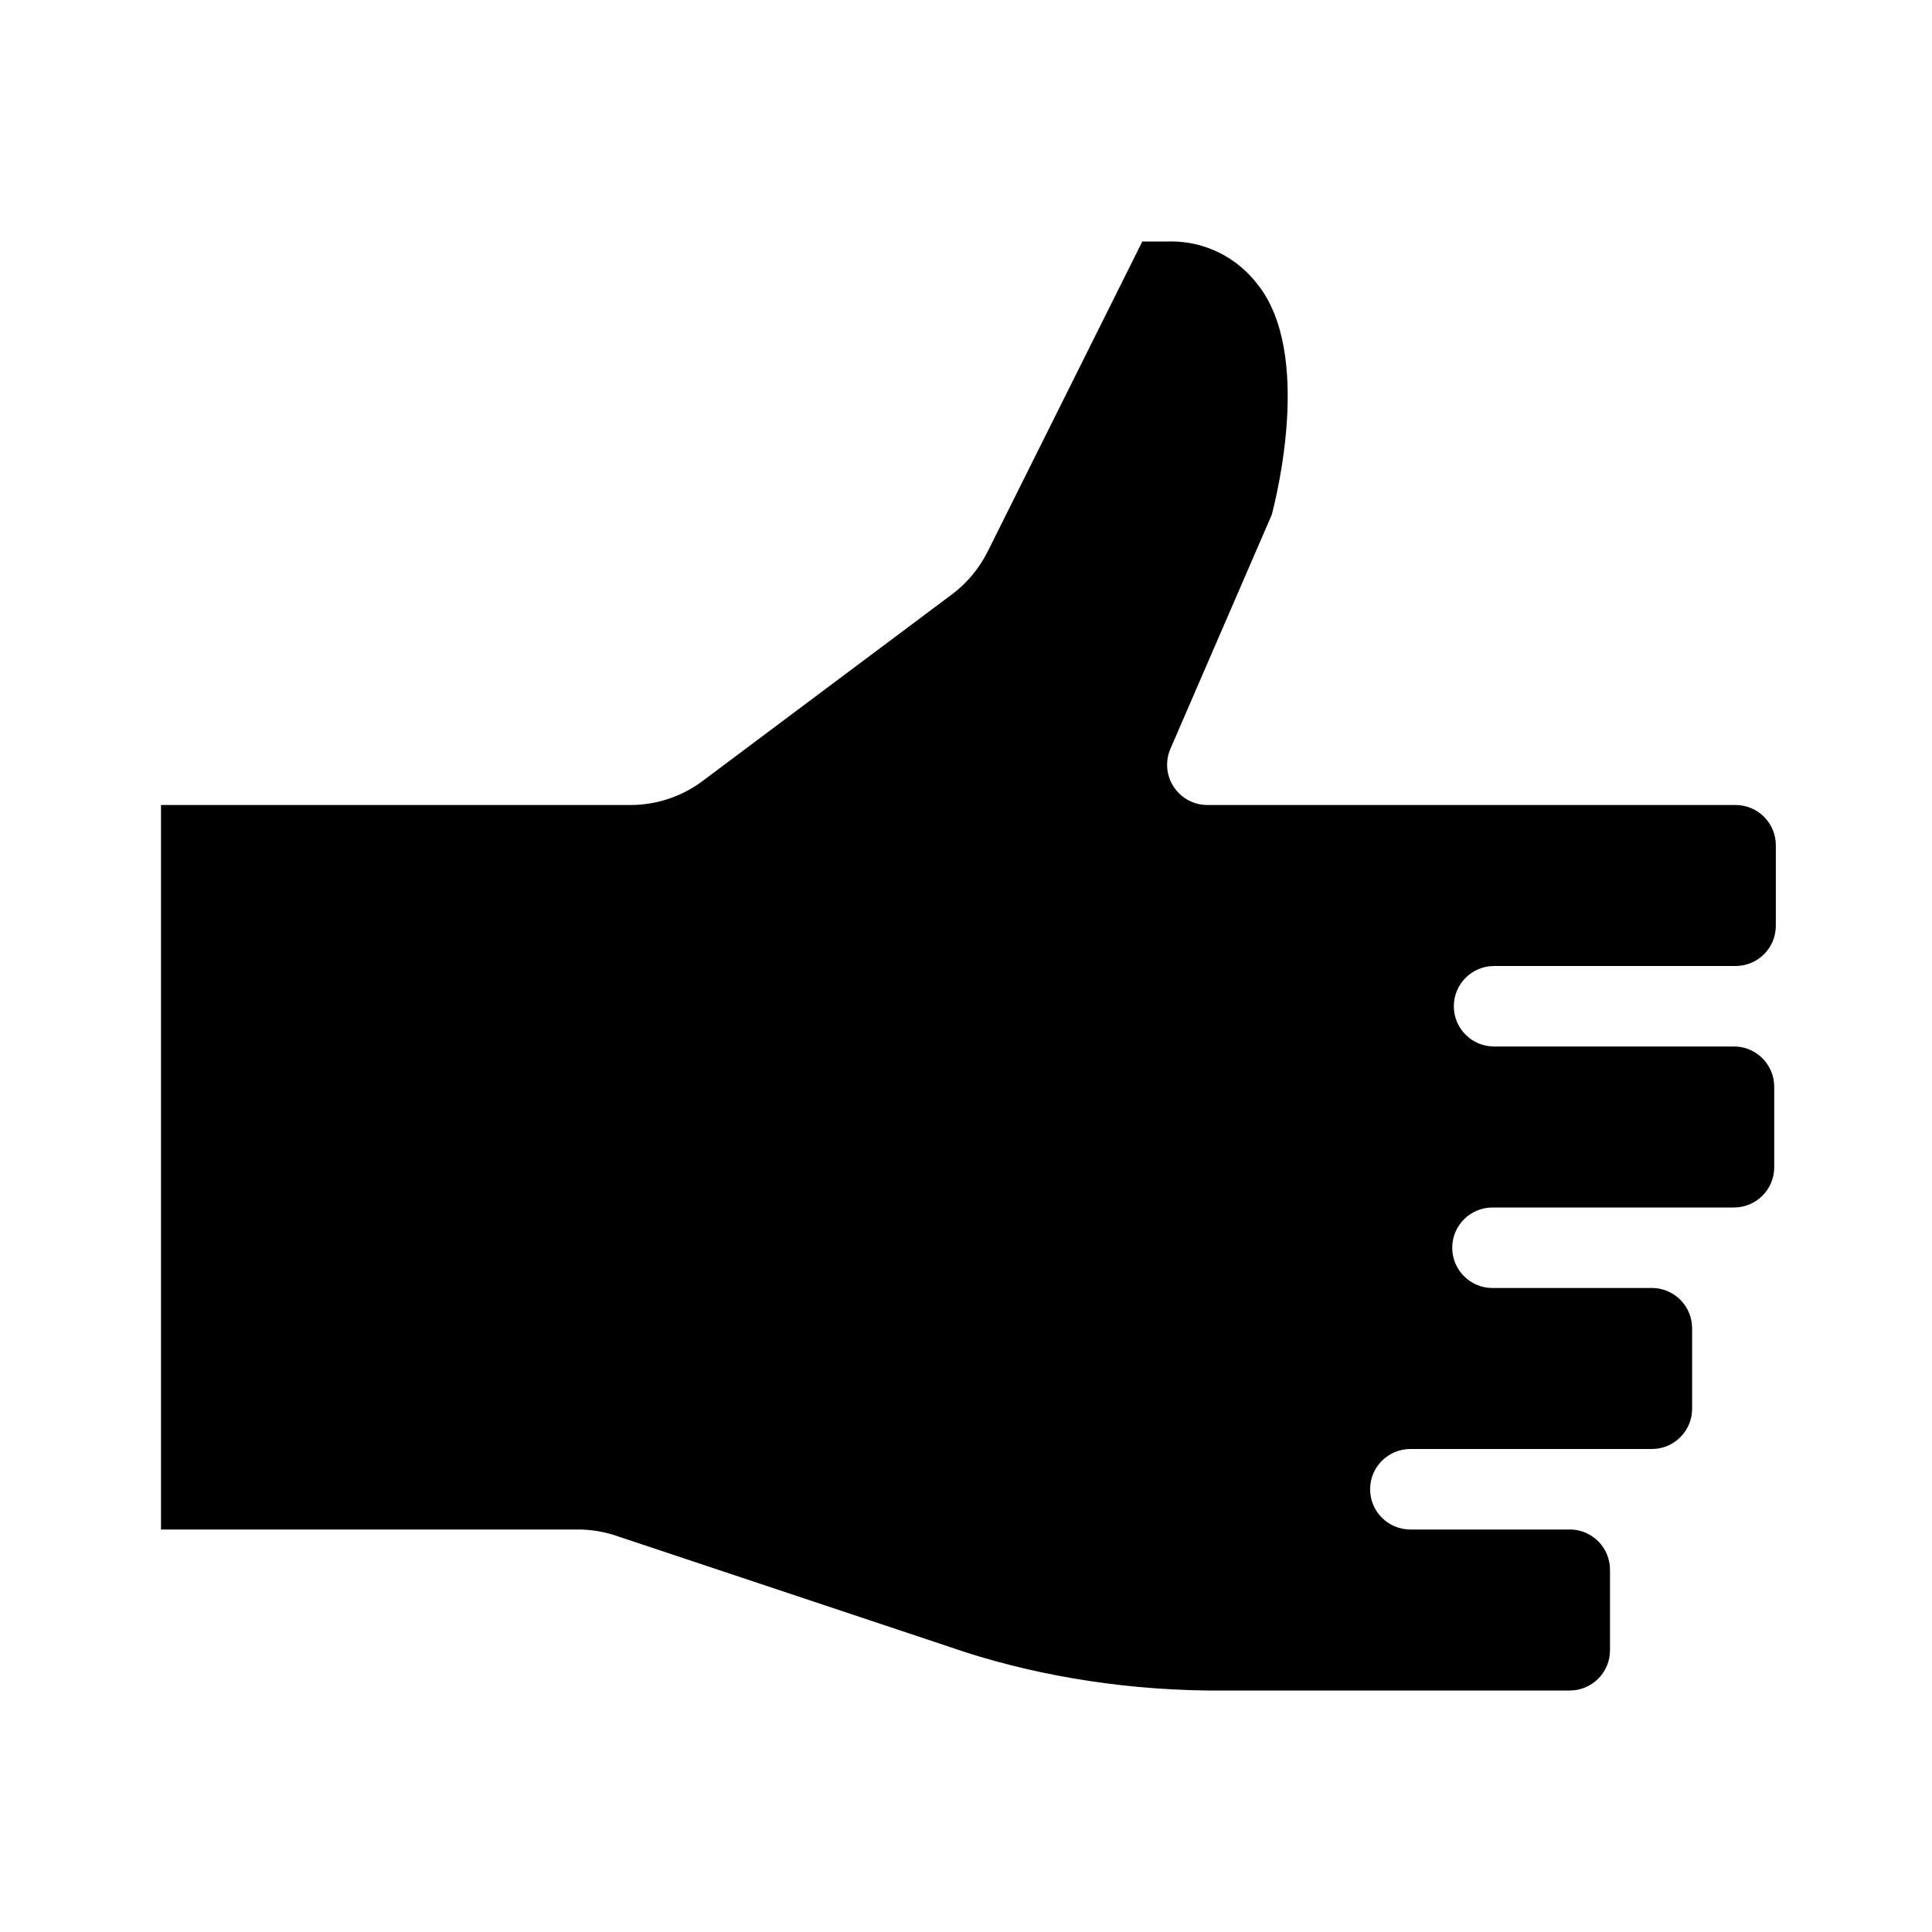<!-- Generated by IcoMoon.io -->
<svg version="1.1" xmlns="http://www.w3.org/2000/svg" width="24" height="24" viewBox="0 0 24 24">
<title>hand-approve-bold</title>
<path d="M7.18 19c0.172 0 0.337 0.030 0.491 0.083l-0.011-0.003 4.14 1.38c0.953 0.33 2.051 0.526 3.193 0.54l0.007 0h4.5c0.276 0 0.5-0.224 0.5-0.5v0-1c0-0 0-0 0-0 0-0.269-0.213-0.489-0.479-0.5l-0.001-0h-2c-0.276 0-0.5-0.224-0.5-0.5s0.224-0.5 0.5-0.5v0h3c0.276 0 0.5-0.224 0.5-0.5v0-1c0-0 0-0 0-0 0-0.269-0.213-0.489-0.479-0.5l-0.001-0h-2c-0.276 0-0.5-0.224-0.5-0.5s0.224-0.5 0.5-0.5v0h3c0.276 0 0.5-0.224 0.5-0.5v0-1c0-0 0-0 0-0 0-0.269-0.213-0.489-0.479-0.5l-0.001-0h-3c-0.276 0-0.5-0.224-0.5-0.5s0.224-0.5 0.5-0.5v0h3c0.276 0 0.5-0.224 0.5-0.5v0-1c0-0.276-0.224-0.5-0.5-0.5v0h-6.56c-0.001 0-0.001 0-0.002 0-0.276 0-0.5-0.224-0.5-0.5 0-0.072 0.015-0.141 0.043-0.203l-0.001 0.003 1.26-2.91c0.050-0.2 0.51-2-0.18-2.86-0.249-0.324-0.637-0.531-1.073-0.531-0.017 0-0.033 0-0.049 0.001l0.002-0h-0.31l-1.92 3.85c-0.107 0.213-0.256 0.39-0.436 0.527l-0.004 0.003-3.1 2.32c-0.248 0.187-0.561 0.3-0.9 0.3v0h-5.83v9z"></path>
</svg>
